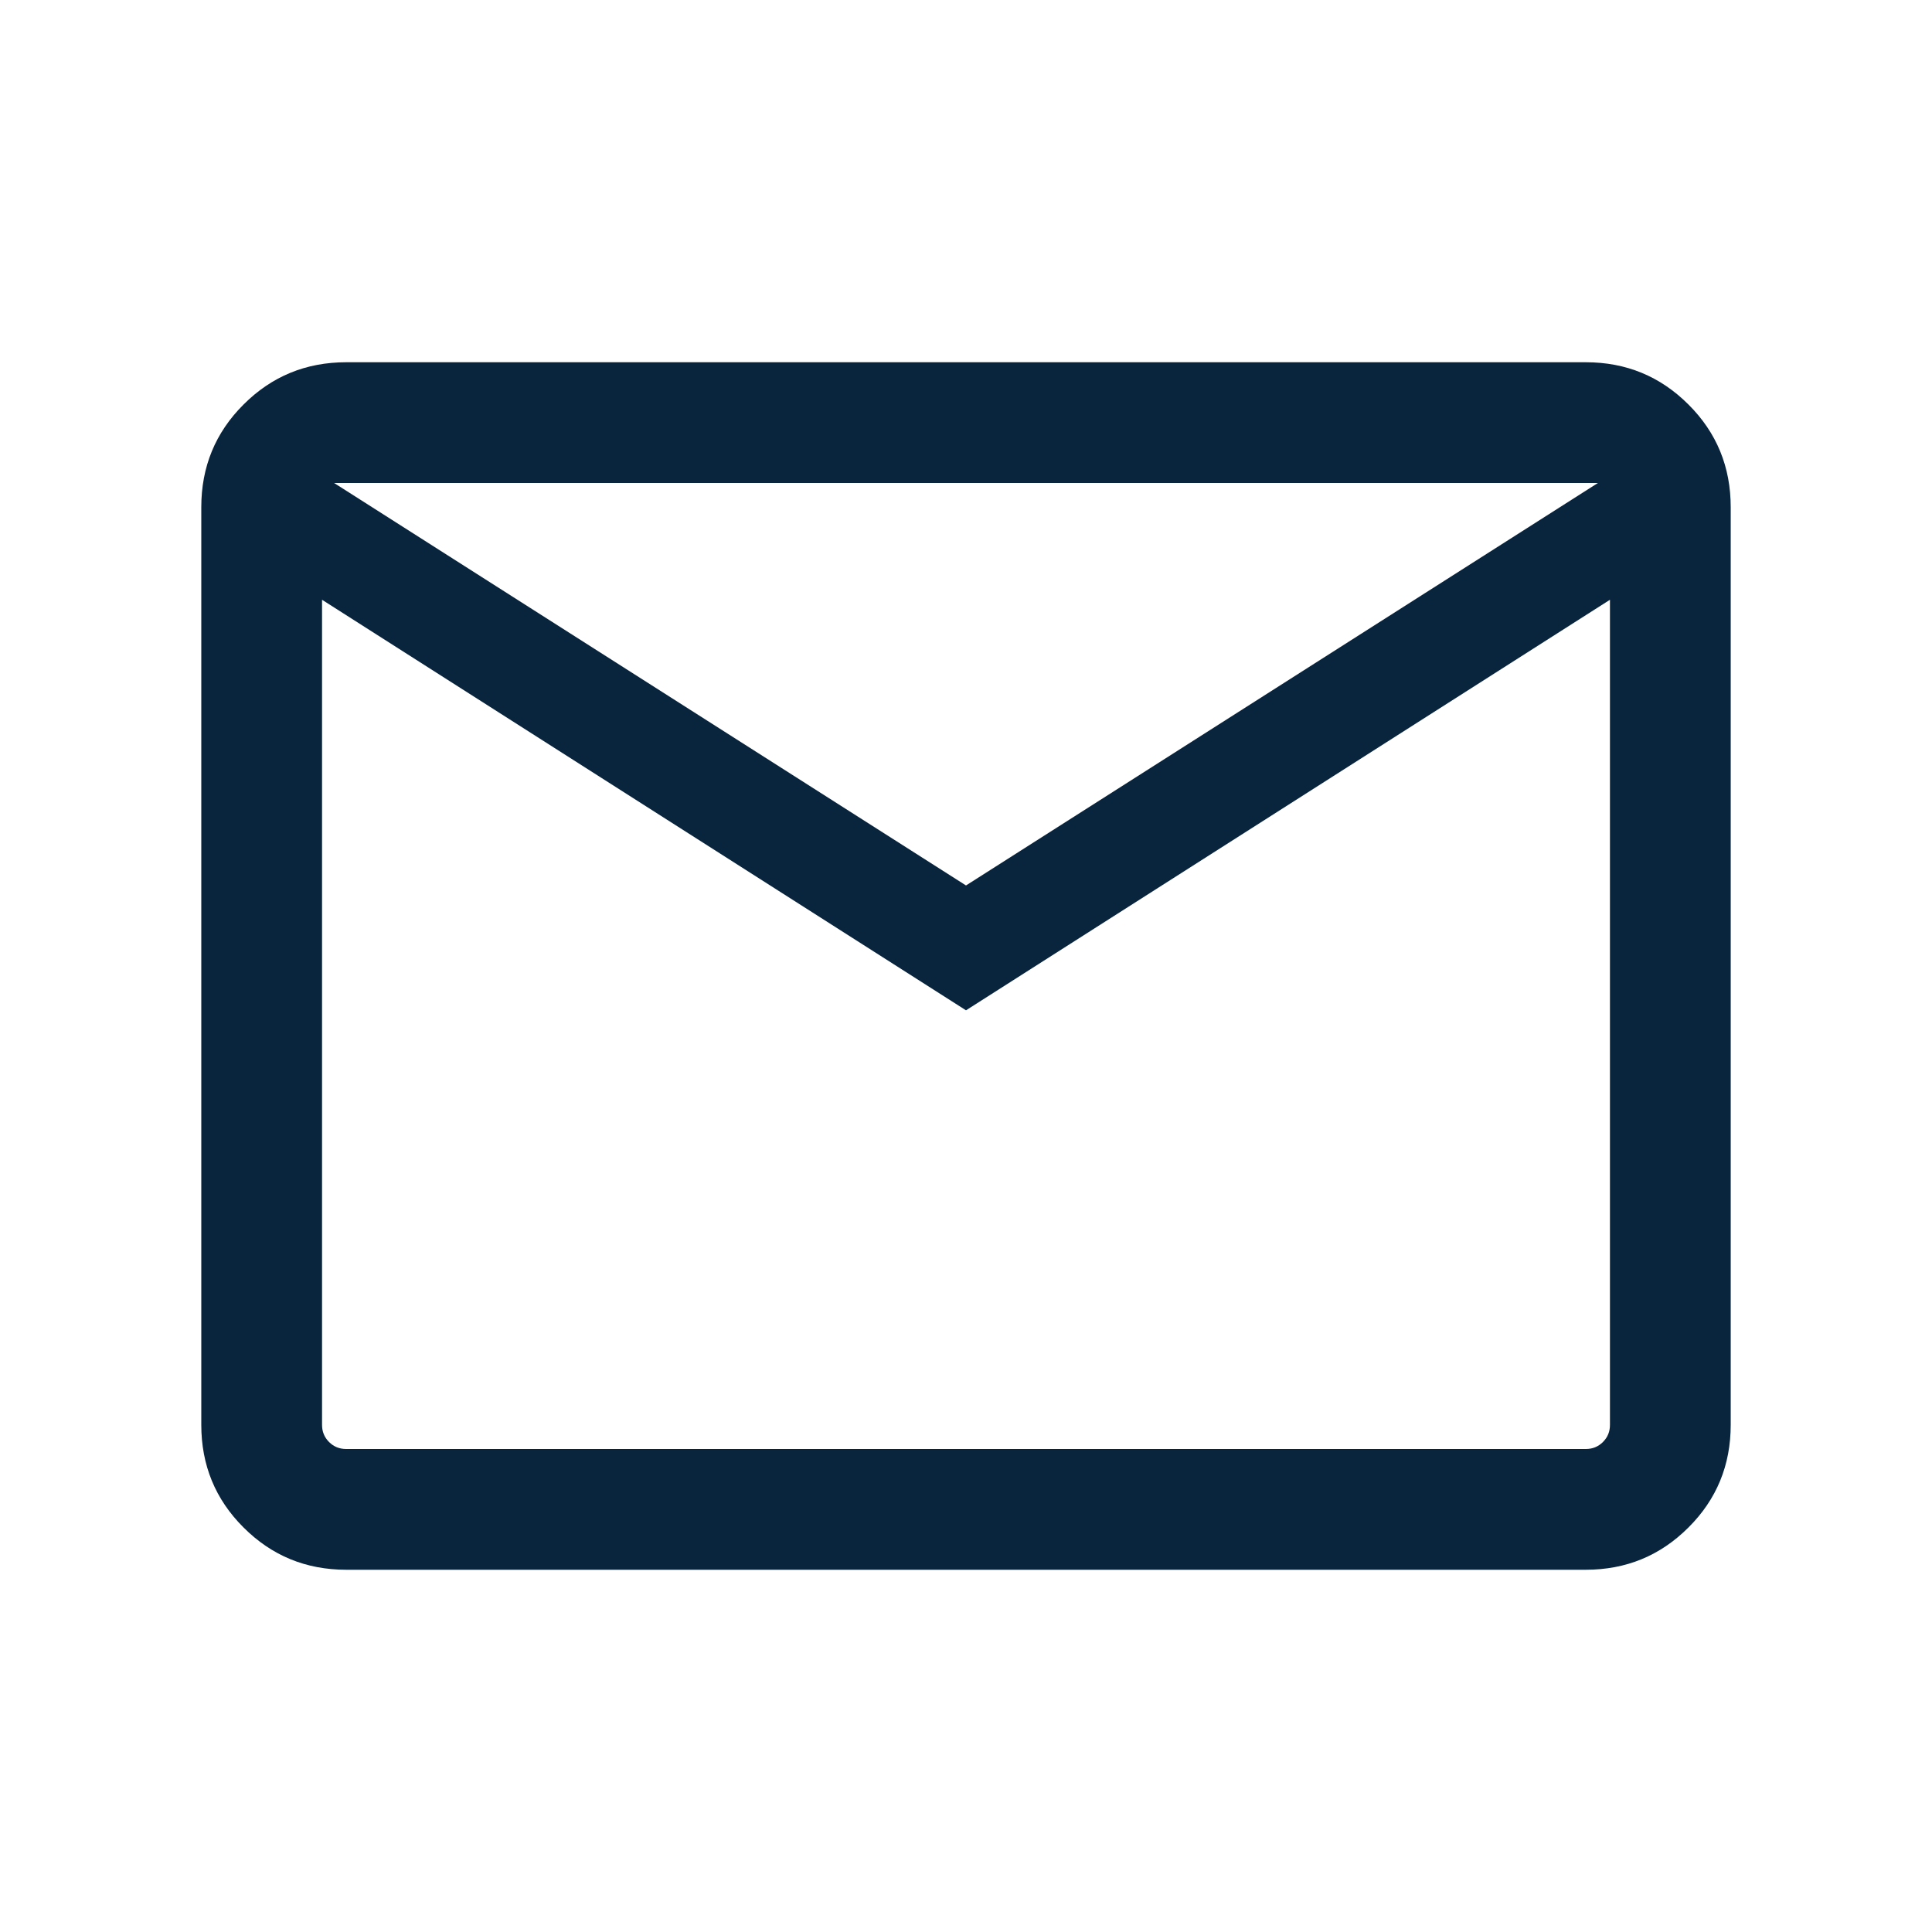 <svg width="16" height="16" viewBox="0 0 16 16" fill="none" xmlns="http://www.w3.org/2000/svg">
<mask id="mask0_1305_8934" style="mask-type:alpha" maskUnits="userSpaceOnUse" x="0" y="0" width="16" height="16">
<rect width="16" height="16" fill="#D9D9D9"/>
</mask>
<g mask="url(#mask0_1305_8934)">
<path d="M2.867 13C2.533 13 2.25 12.883 2.017 12.65C1.783 12.417 1.667 12.133 1.667 11.8V4.2C1.667 3.867 1.783 3.583 2.017 3.35C2.25 3.117 2.533 3 2.867 3H13.133C13.467 3 13.75 3.117 13.983 3.35C14.217 3.583 14.333 3.867 14.333 4.2V11.8C14.333 12.133 14.217 12.417 13.983 12.65C13.75 12.883 13.467 13 13.133 13H2.867ZM8 8.367L2.667 4.967V11.8C2.667 11.856 2.686 11.903 2.725 11.942C2.764 11.981 2.811 12 2.867 12H13.133C13.189 12 13.236 11.981 13.275 11.942C13.314 11.903 13.333 11.856 13.333 11.8V4.967L8 8.367ZM8 7.333L13.233 4H2.767L8 7.333ZM2.667 4.967V4V11.8C2.667 11.856 2.686 11.903 2.725 11.942C2.764 11.981 2.811 12 2.867 12H2.667V11.8V4.967Z" fill="#09243D"/>
</g>
</svg>
